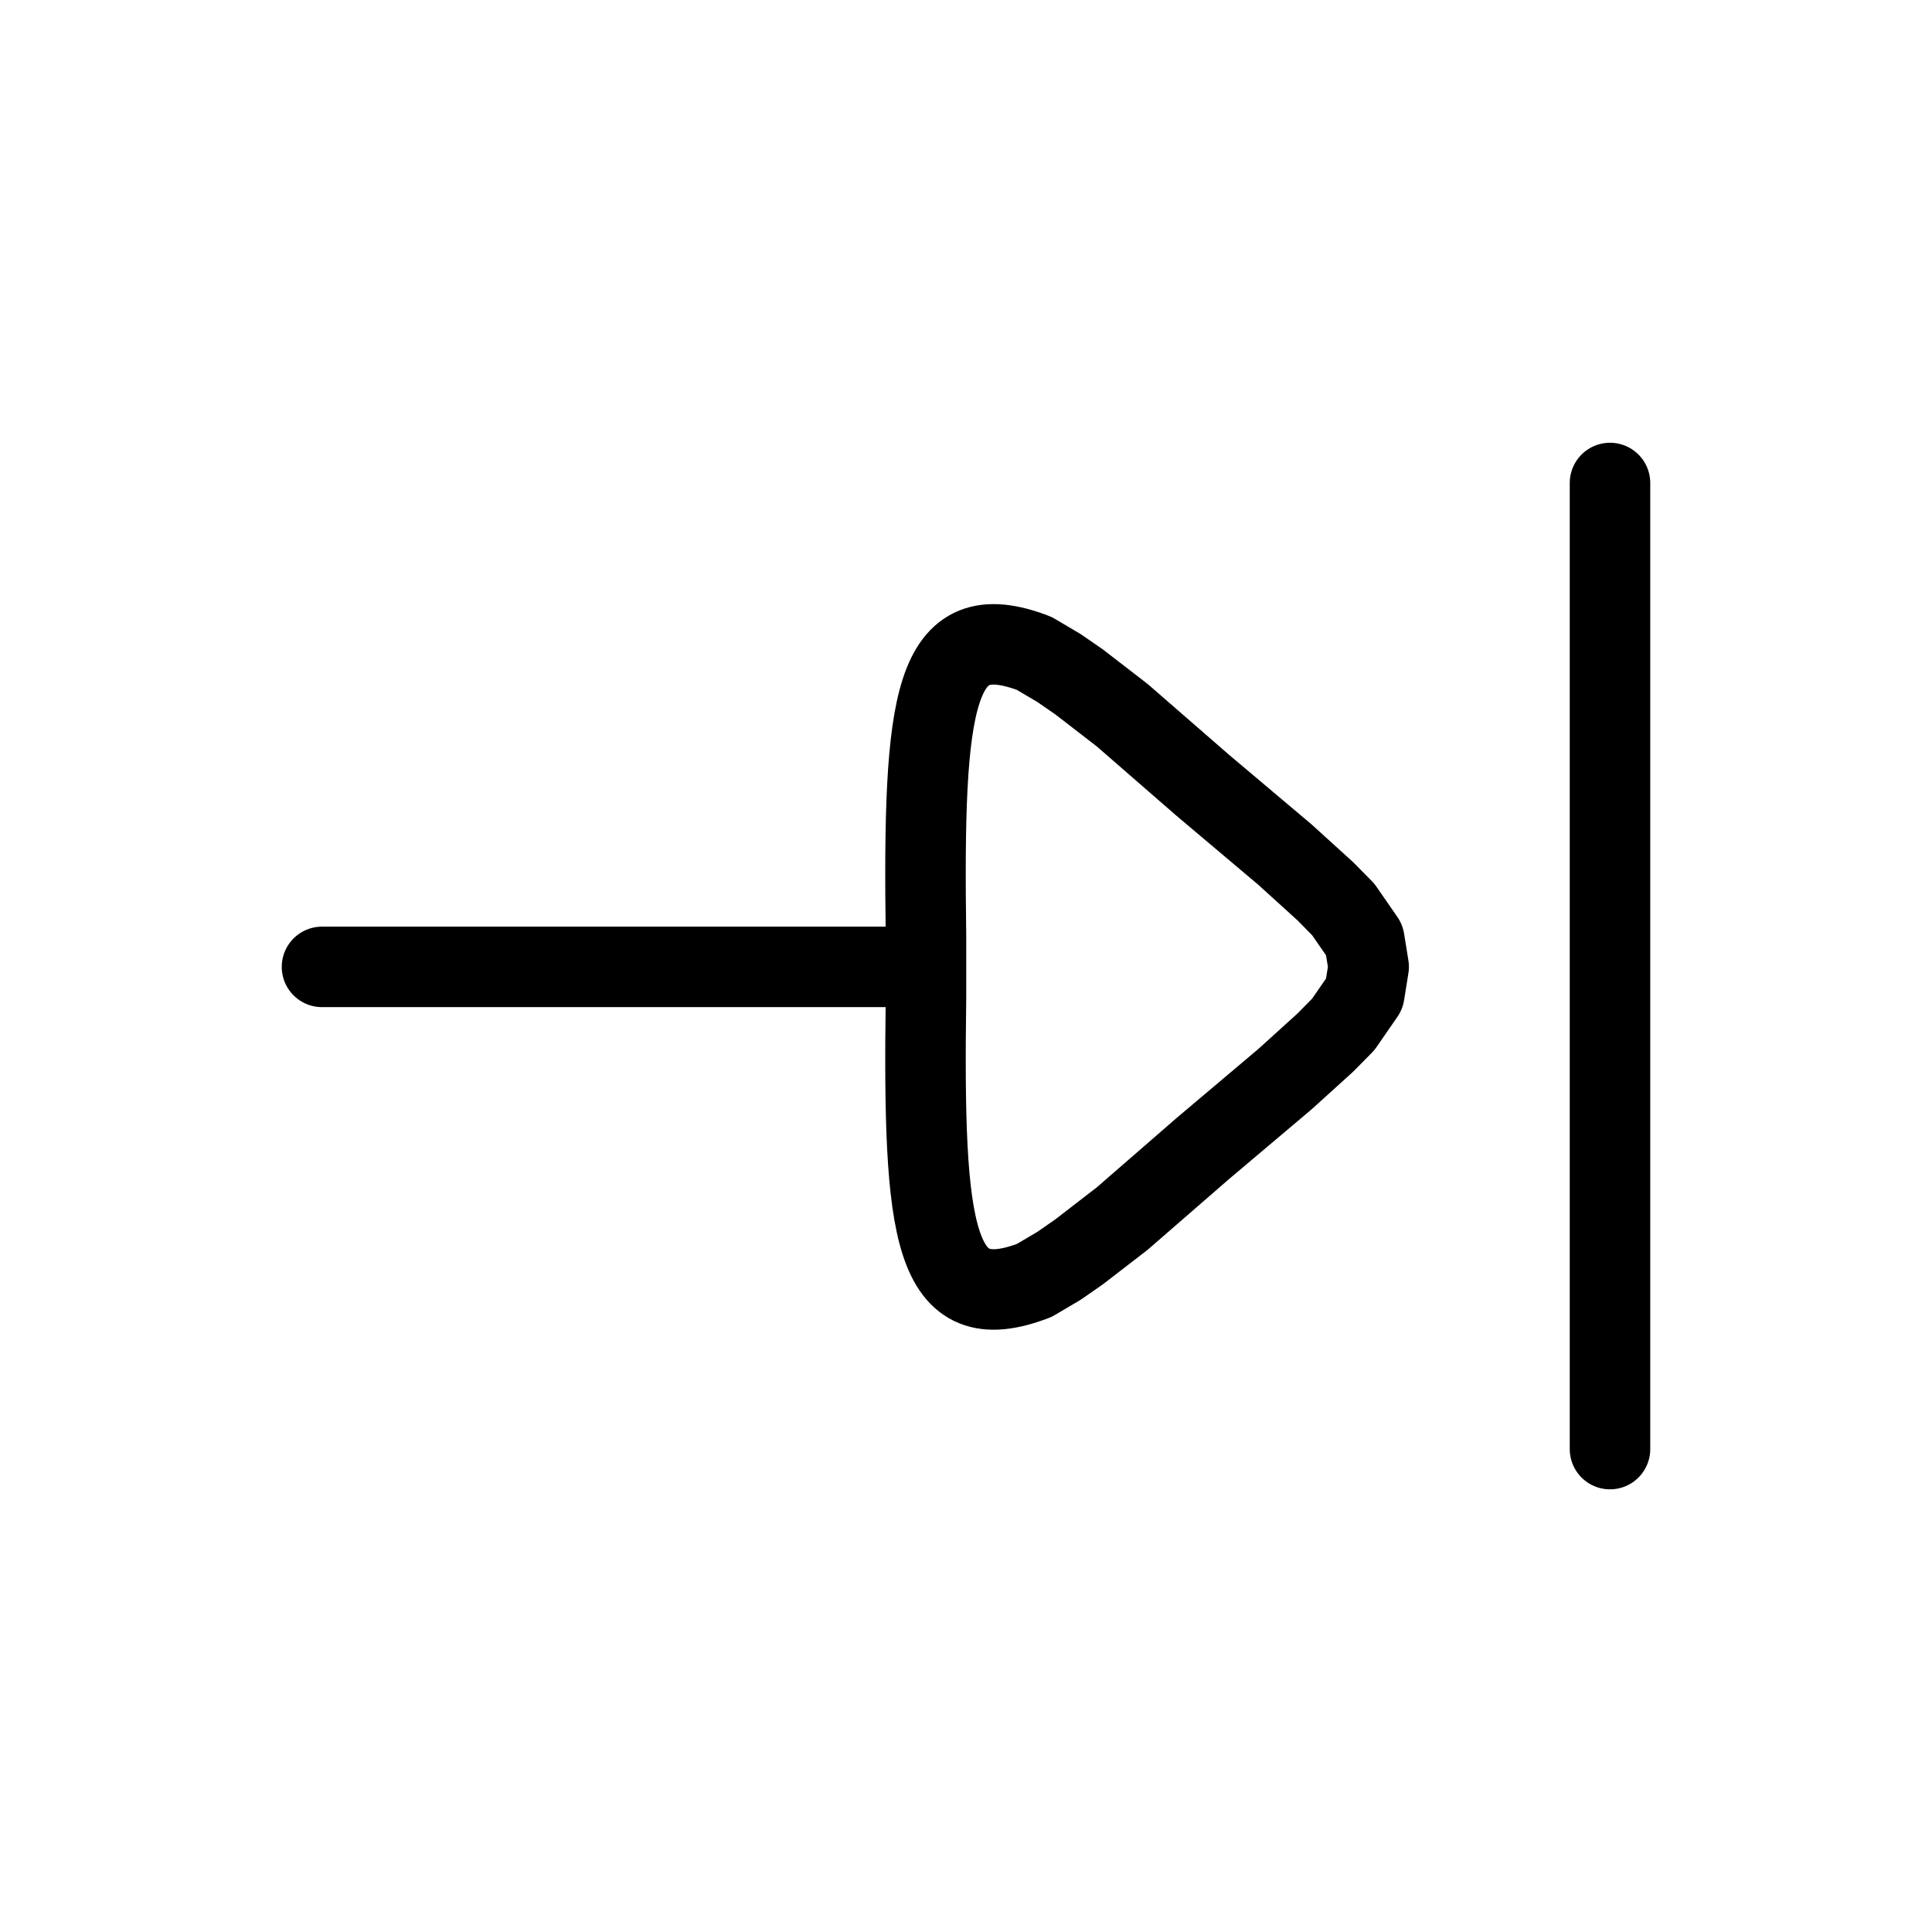 <svg xmlns="http://www.w3.org/2000/svg" viewBox="0 0 24 24" fill="none" stroke="currentColor" stroke-linecap="round" stroke-linejoin="round">
  <path d="M20 6L20 18.001" stroke="currentColor" key="k0" />
  <path d="M11.503 12.011V12.382C11.462 15.353 11.597 16.385 12.848 15.906L13.156 15.724L13.405 15.551L13.94 15.138L14.94 14.269L15.963 13.405L16.463 12.952L16.686 12.726L16.948 12.347L17.002 12.01L16.948 11.676L16.686 11.297L16.463 11.071L15.963 10.617L14.94 9.754L13.94 8.884L13.405 8.471L13.156 8.299L12.848 8.117C11.597 7.637 11.462 8.67 11.503 11.641V12.011ZM11.503 12.011H4" stroke="currentColor" key="k1" />
</svg>